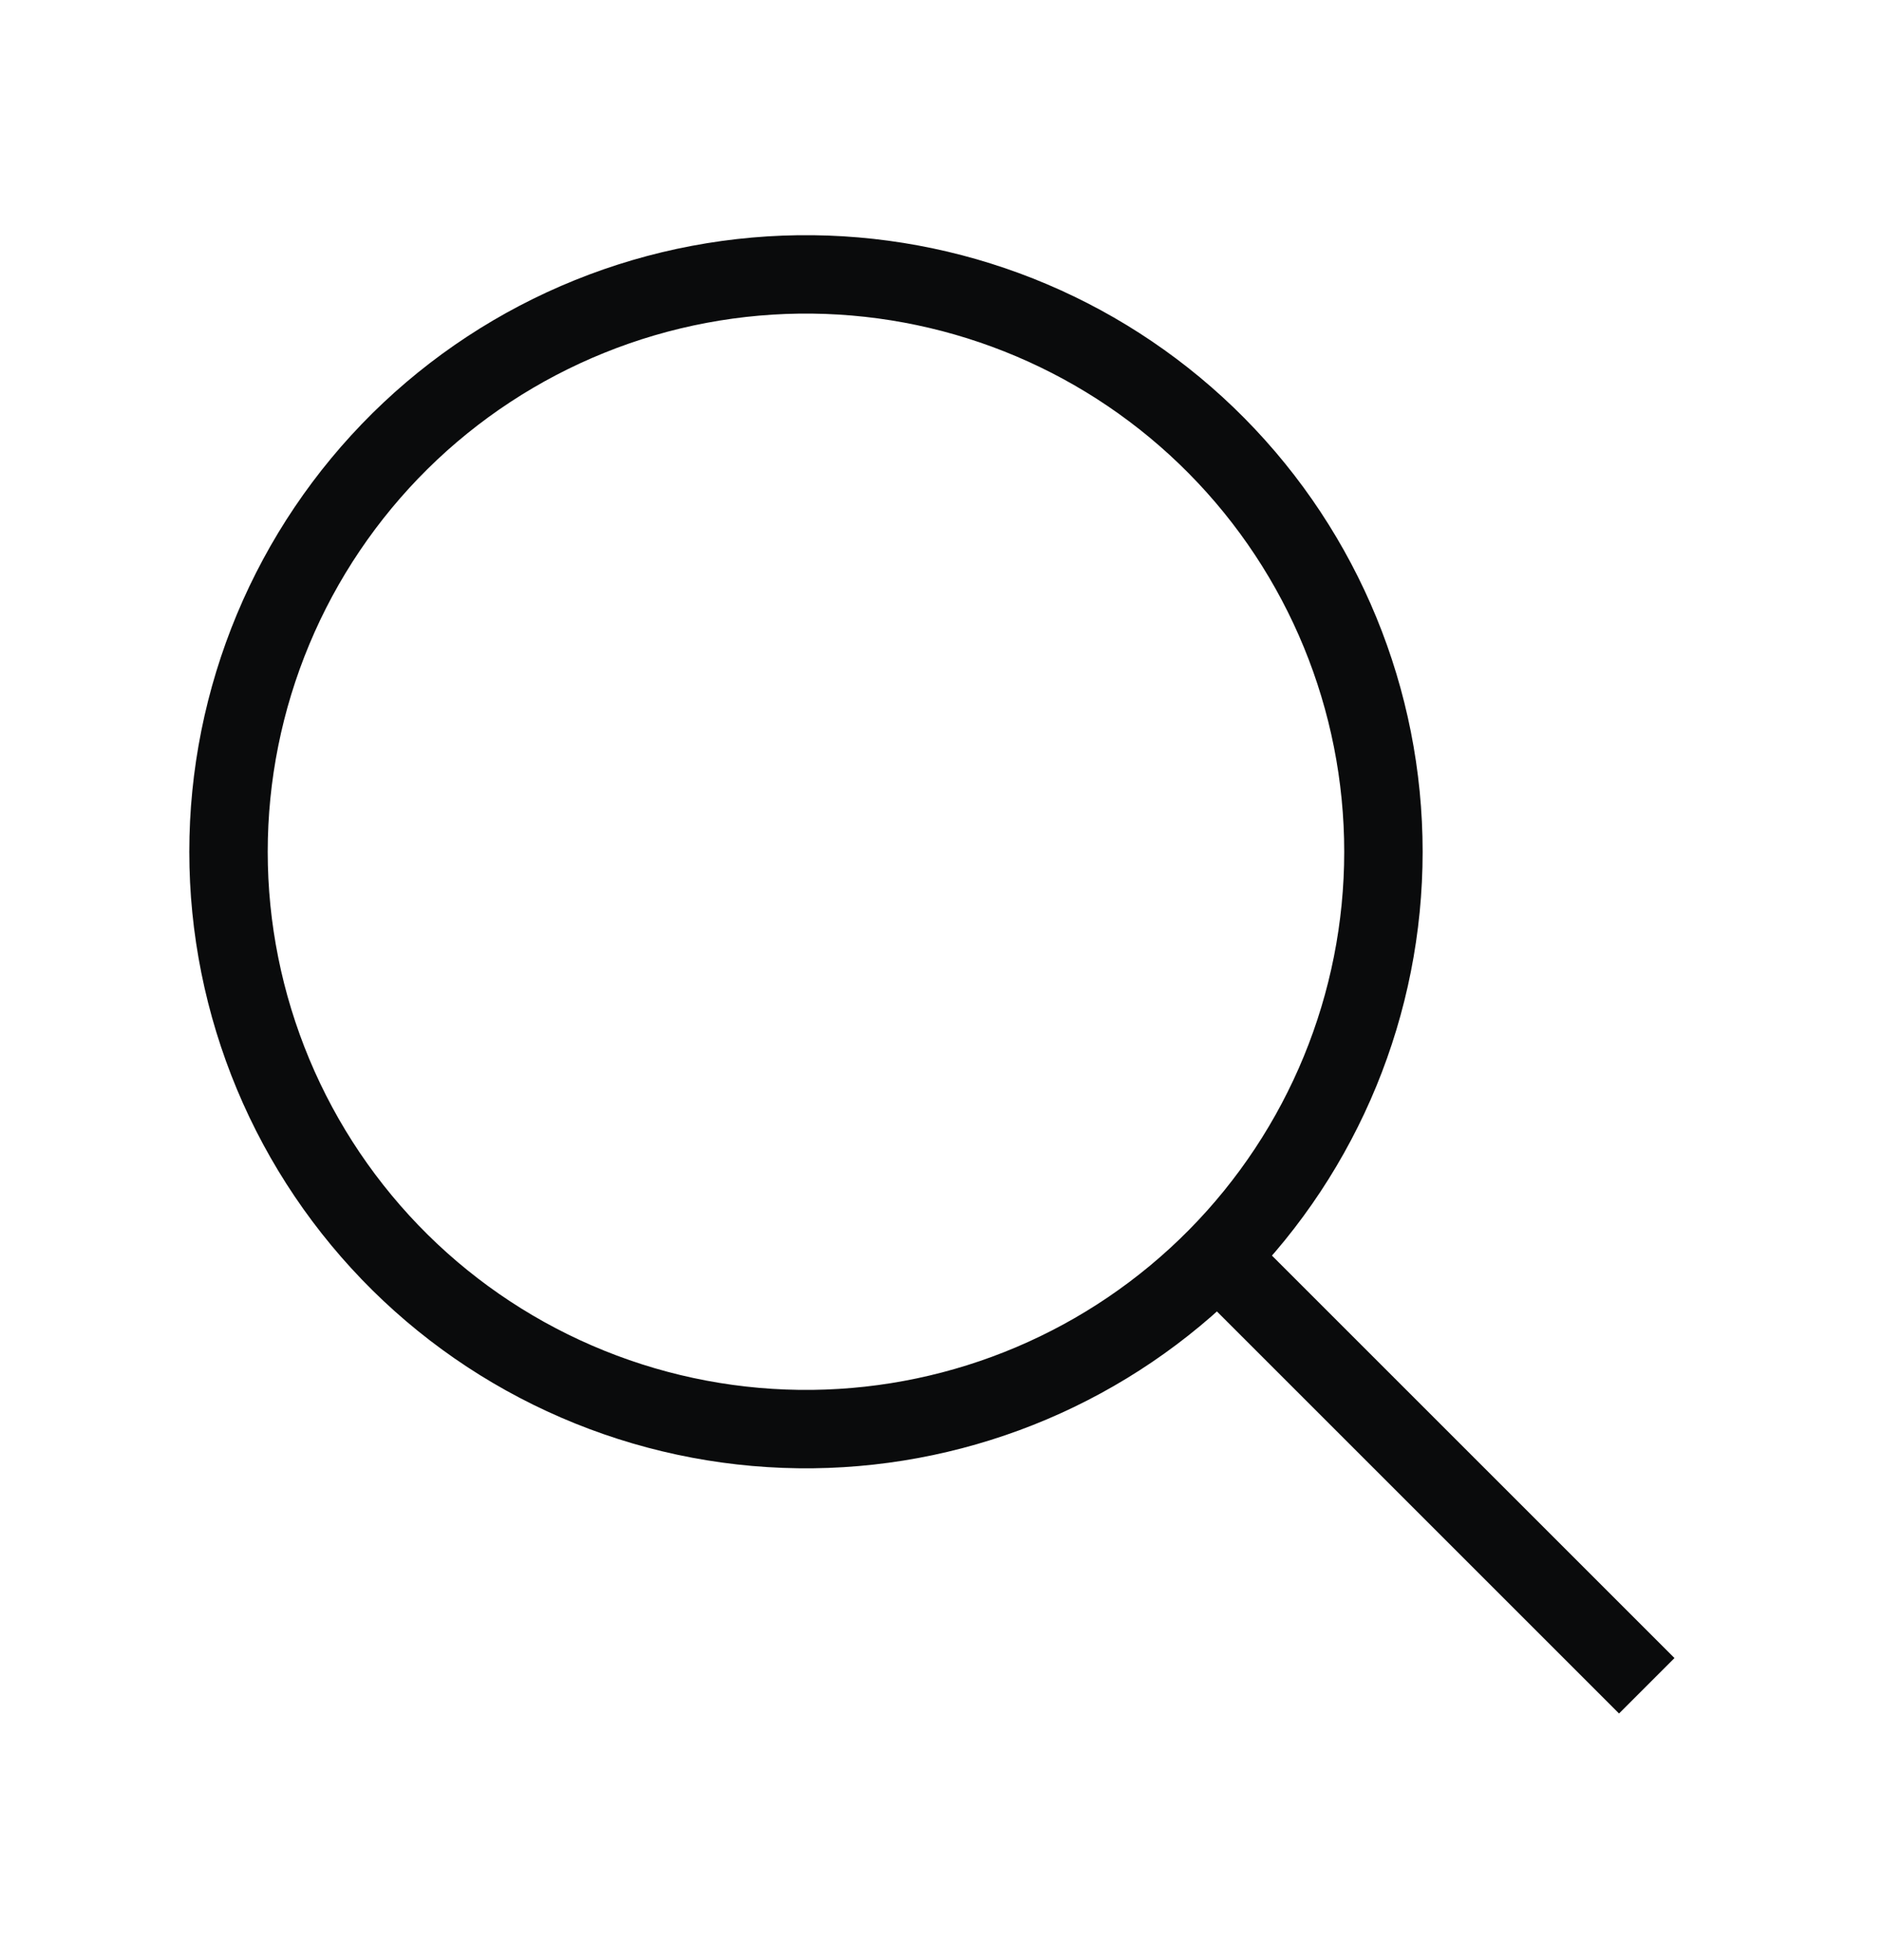 <svg width="24" height="25" viewBox="0 0 24 25" fill="none" xmlns="http://www.w3.org/2000/svg">
<path d="M15.857 16.358L21 21.501M10.364 3.5C9.39 3.489 8.423 3.671 7.52 4.036C6.616 4.401 5.794 4.941 5.101 5.626C4.409 6.311 3.858 7.127 3.483 8.026C3.108 8.925 2.914 9.889 2.914 10.864C2.914 11.838 3.108 12.802 3.483 13.701C3.858 14.6 4.409 15.416 5.101 16.101C5.794 16.786 6.616 17.326 7.52 17.691C8.423 18.056 9.39 18.238 10.364 18.227C12.302 18.204 14.153 17.419 15.516 16.04C16.878 14.662 17.642 12.802 17.642 10.864C17.642 8.925 16.878 7.065 15.516 5.687C14.153 4.308 12.302 3.523 10.364 3.5Z" stroke="#0A0B0C"/>
</svg>

